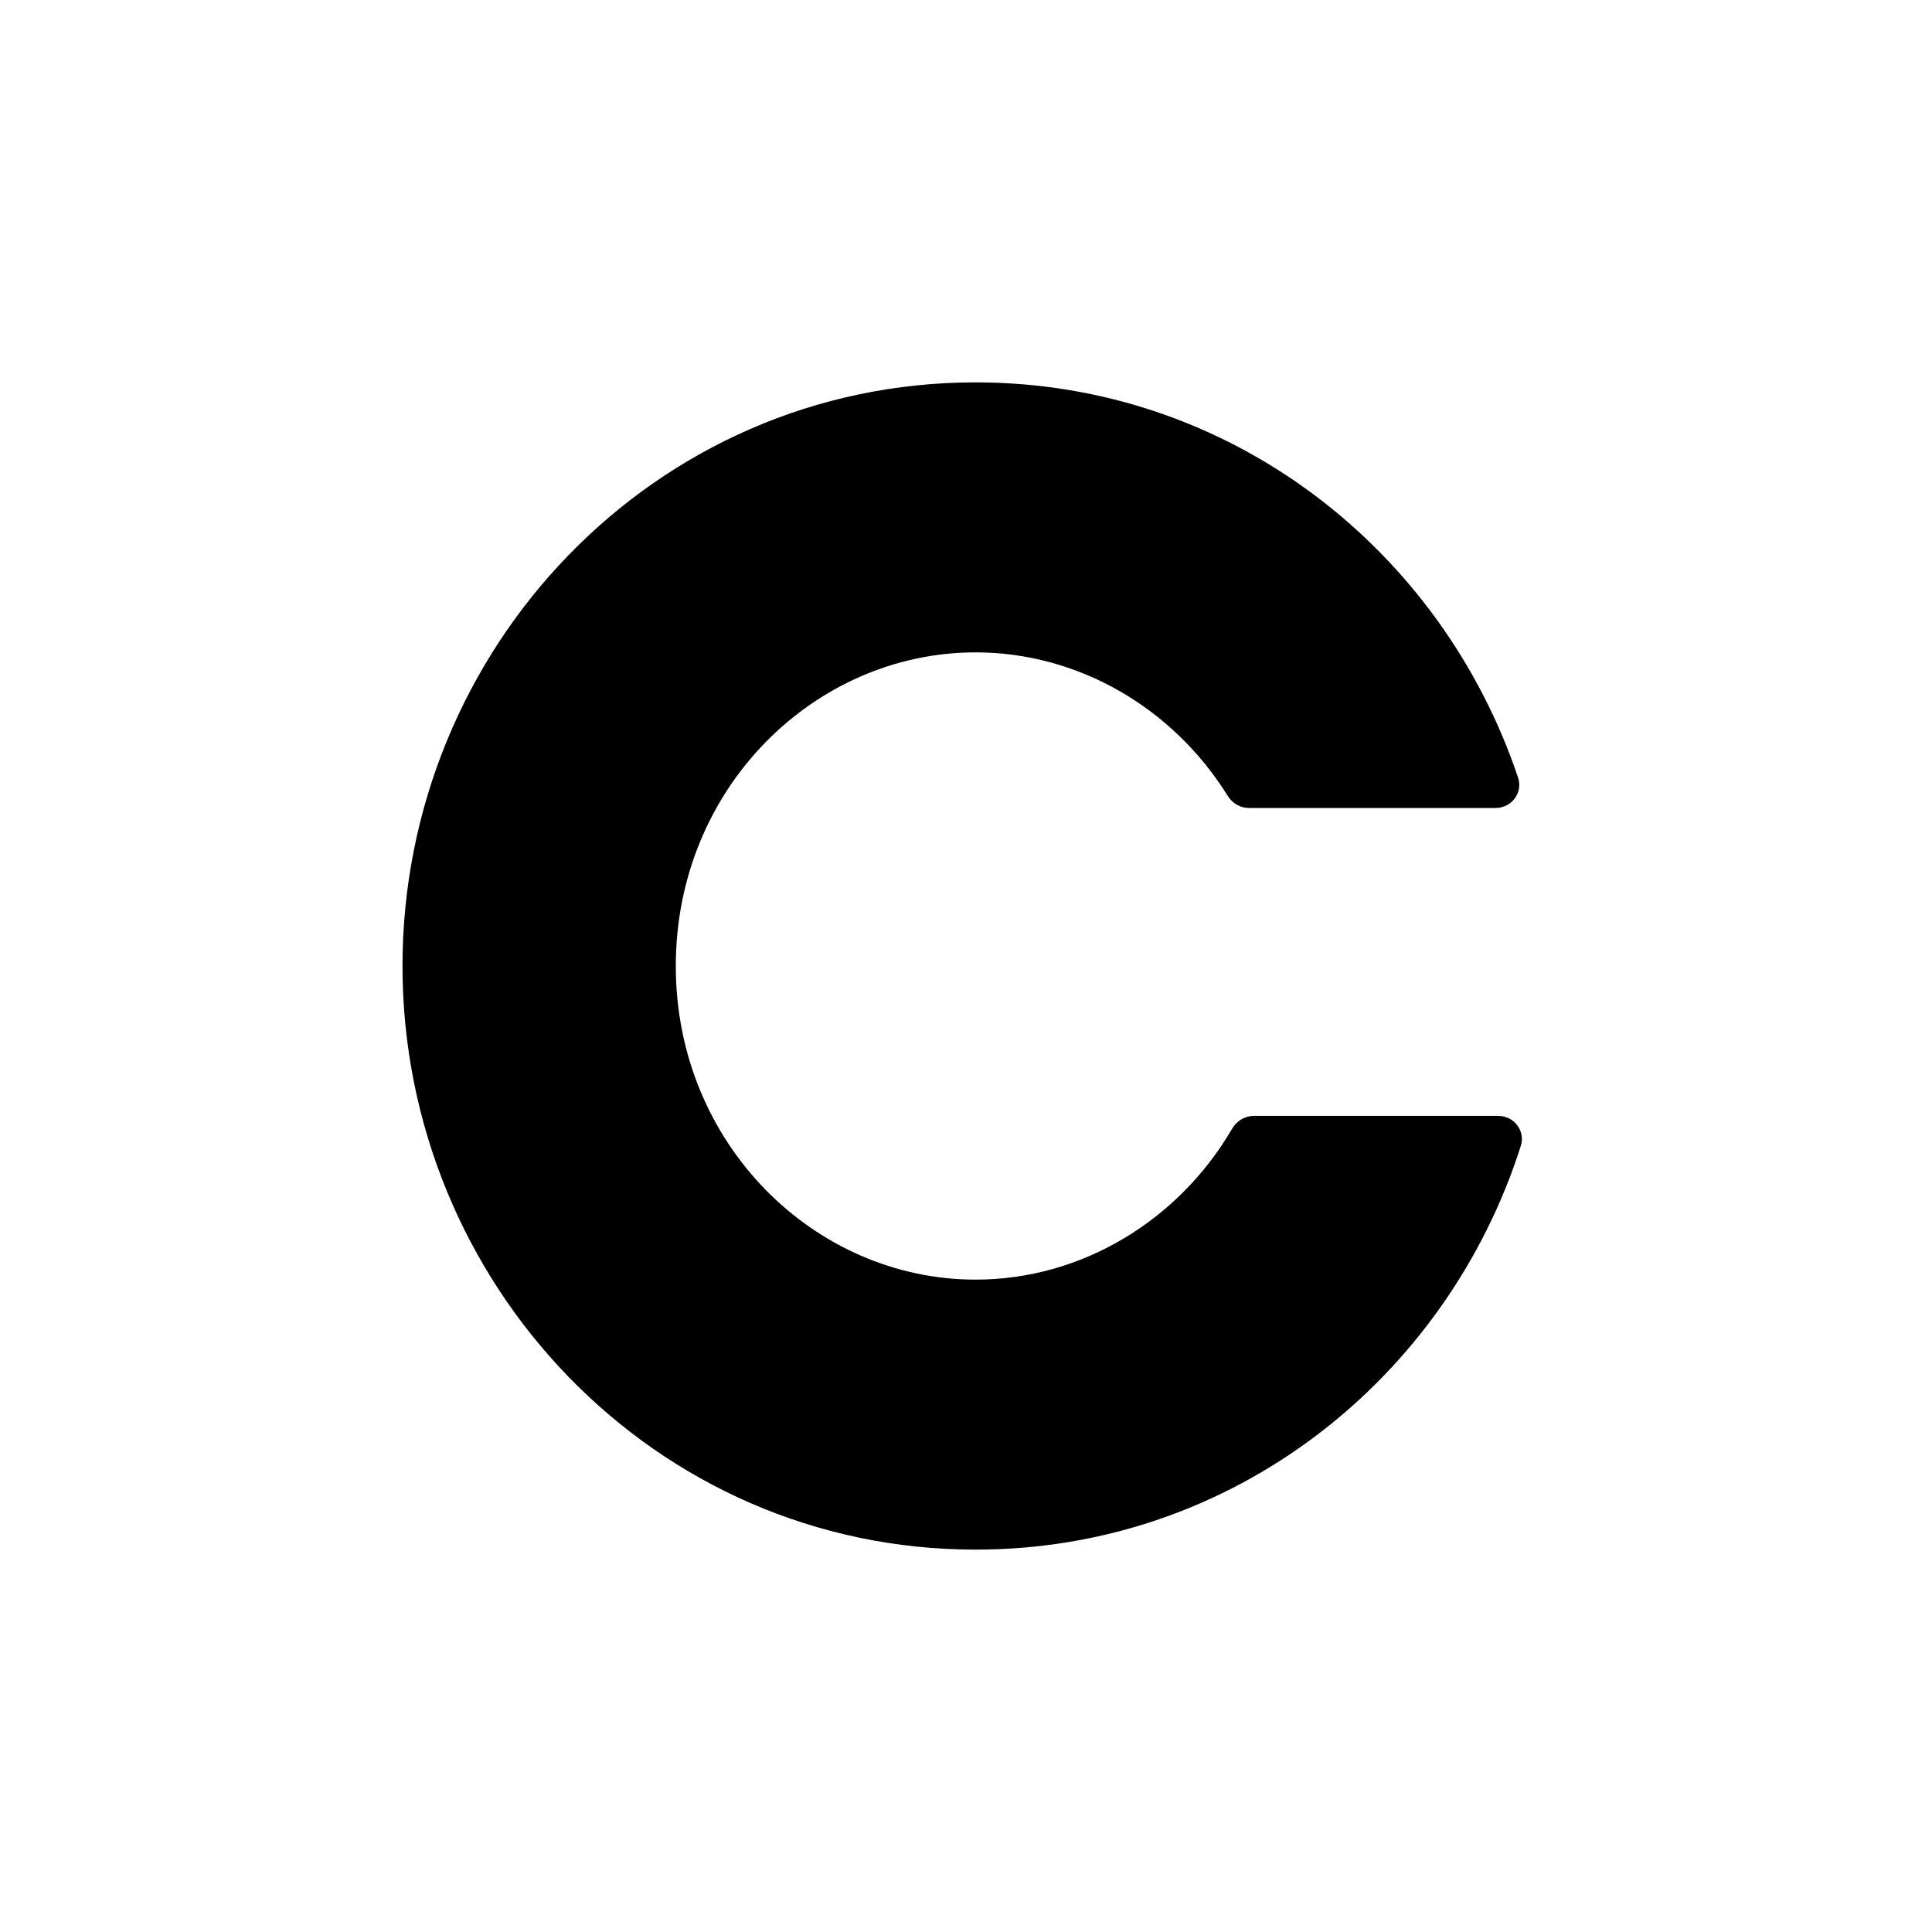 <svg width="24" height="24" viewBox="0 0 24 24" fill="none" xmlns="http://www.w3.org/2000/svg">
<path d="M8.395 12C8.395 9.785 10.125 8.104 12.119 8.104C13.402 8.104 14.576 8.8 15.25 9.885C15.307 9.978 15.406 10.037 15.515 10.037H18.579C18.777 10.037 18.921 9.848 18.858 9.66C17.909 6.832 15.288 4.75 12.119 4.75C8.125 4.75 5 8.059 5 12C5 15.941 8.125 19.25 12.119 19.25C15.327 19.25 17.974 17.116 18.892 14.235C18.951 14.048 18.808 13.862 18.612 13.862H15.576C15.464 13.862 15.362 13.925 15.306 14.021C14.642 15.16 13.438 15.896 12.119 15.896C10.125 15.896 8.395 14.215 8.395 12Z" fill="black"/>
</svg>
